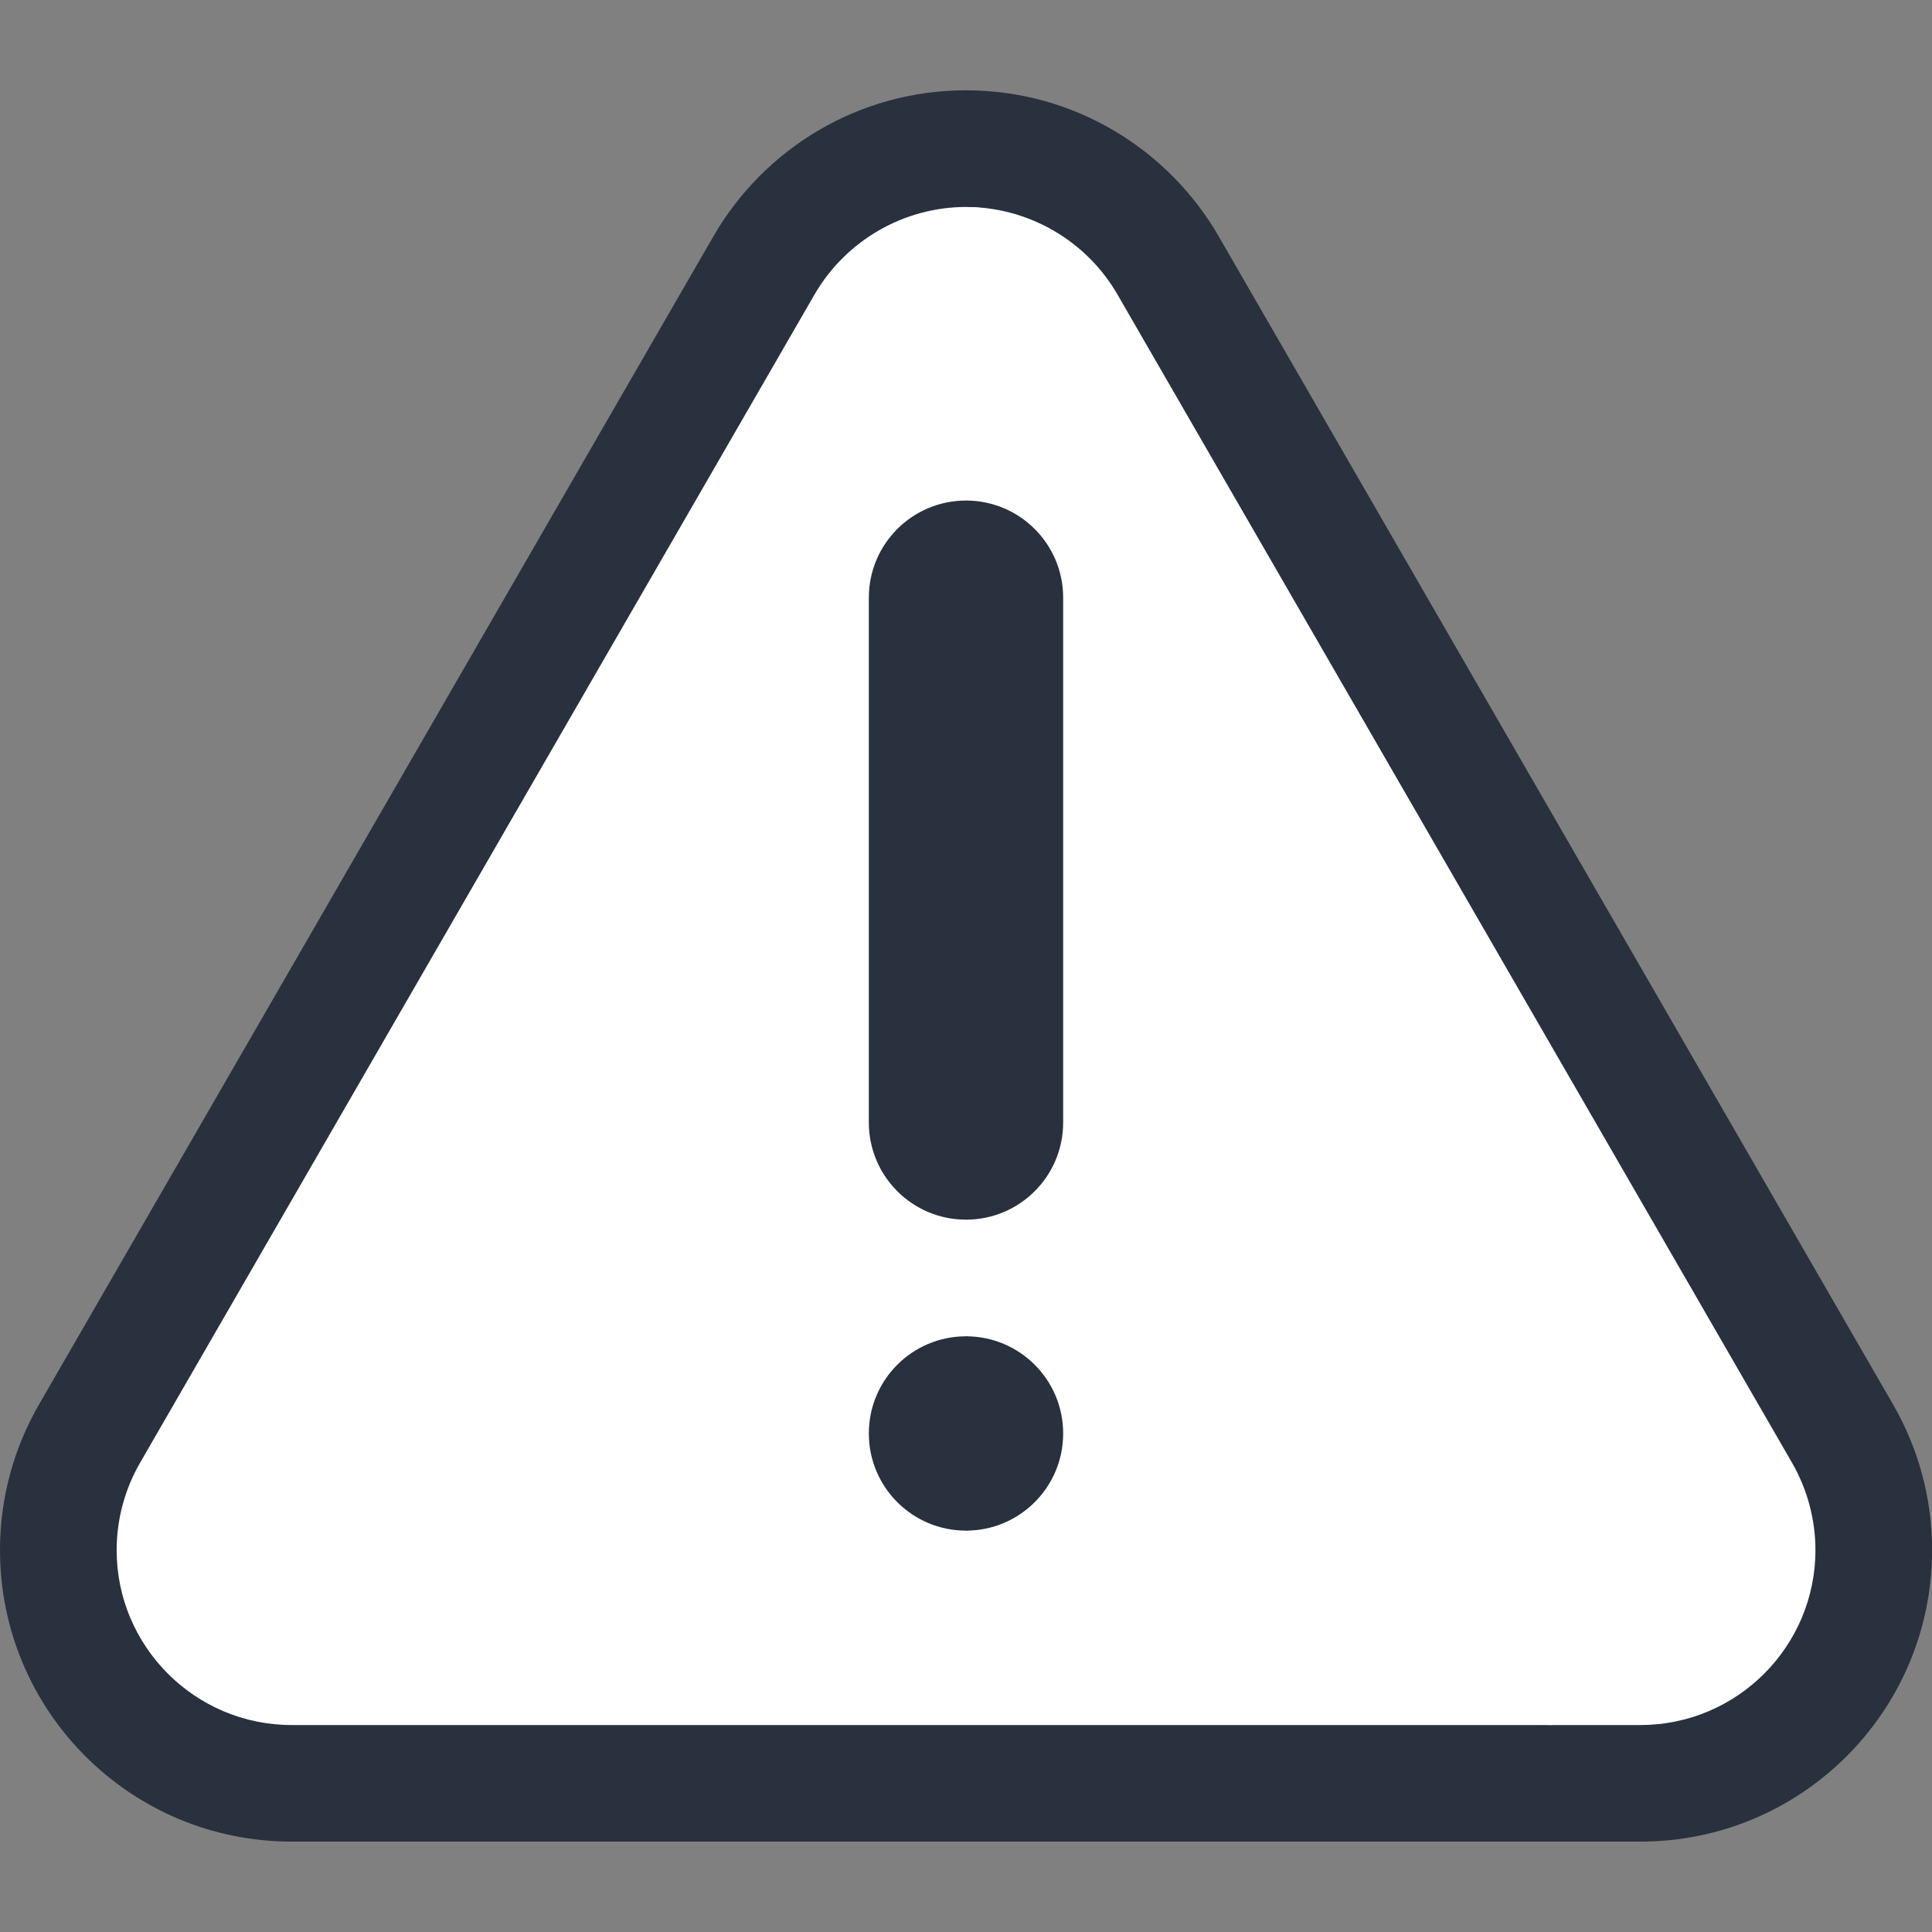 <svg width="24" height="24" viewBox="0 0 24 24" fill="none" xmlns="http://www.w3.org/2000/svg">
<rect x="0" y="0" width="24" height="24" fill="#808080" stroke="none"/>
<path d="M15.139 2.936L23.517 17.448C23.824 17.98 24.001 18.597 24.001 19.255C24.001 21.256 22.379 22.877 20.379 22.877H12.001L9.104 12L12.001 1.122C13.342 1.122 14.513 1.852 15.139 2.936Z" fill="#29303E"/>
<path d="M8.862 2.936L0.484 17.448C0.177 17.98 0 18.597 0 19.255C0 21.256 1.621 22.877 3.622 22.877H12V1.122C10.658 1.122 9.488 1.852 8.862 2.936Z" fill="#29303E"/>
<path d="M22.262 18.172L13.883 3.661C13.506 3.006 12.812 2.594 12.062 2.572L19.228 21.429H20.378C21.577 21.429 22.552 20.454 22.552 19.256C22.552 18.875 22.451 18.501 22.262 18.172Z" fill="white"/>
<path d="M20.853 18.173C21.017 18.501 21.103 18.876 21.103 19.256C21.103 20.454 20.262 21.429 19.229 21.429H3.622C2.424 21.429 1.449 20.454 1.449 19.256C1.449 18.876 1.55 18.501 1.739 18.173L10.117 3.661C10.505 2.989 11.227 2.571 12.001 2.571C12.021 2.571 12.042 2.572 12.063 2.573C12.707 2.598 13.301 3.01 13.625 3.661L20.853 18.173Z" fill="white"/>
<path d="M12 16.6V19.014C12.667 19.014 13.207 18.474 13.207 17.807C13.207 17.14 12.667 16.6 12 16.6Z" fill="#29303E"/>
<path d="M12 16.6C12.133 16.6 12.242 17.14 12.242 17.807C12.242 18.474 12.133 19.014 12 19.014C11.333 19.014 10.793 18.474 10.793 17.807C10.793 17.14 11.333 16.6 12 16.6Z" fill="#29303E"/>
<path d="M12 6.218V15.151C12.667 15.151 13.207 14.611 13.207 13.944V7.425C13.207 6.758 12.667 6.218 12 6.218Z" fill="#29303E"/>
<path d="M12 6.218C12.133 6.218 12.242 6.758 12.242 7.425V13.944C12.242 14.611 12.133 15.151 12 15.151C11.333 15.151 10.793 14.611 10.793 13.944V7.425C10.793 6.758 11.333 6.218 12 6.218Z" fill="#29303E"/>
</svg>
